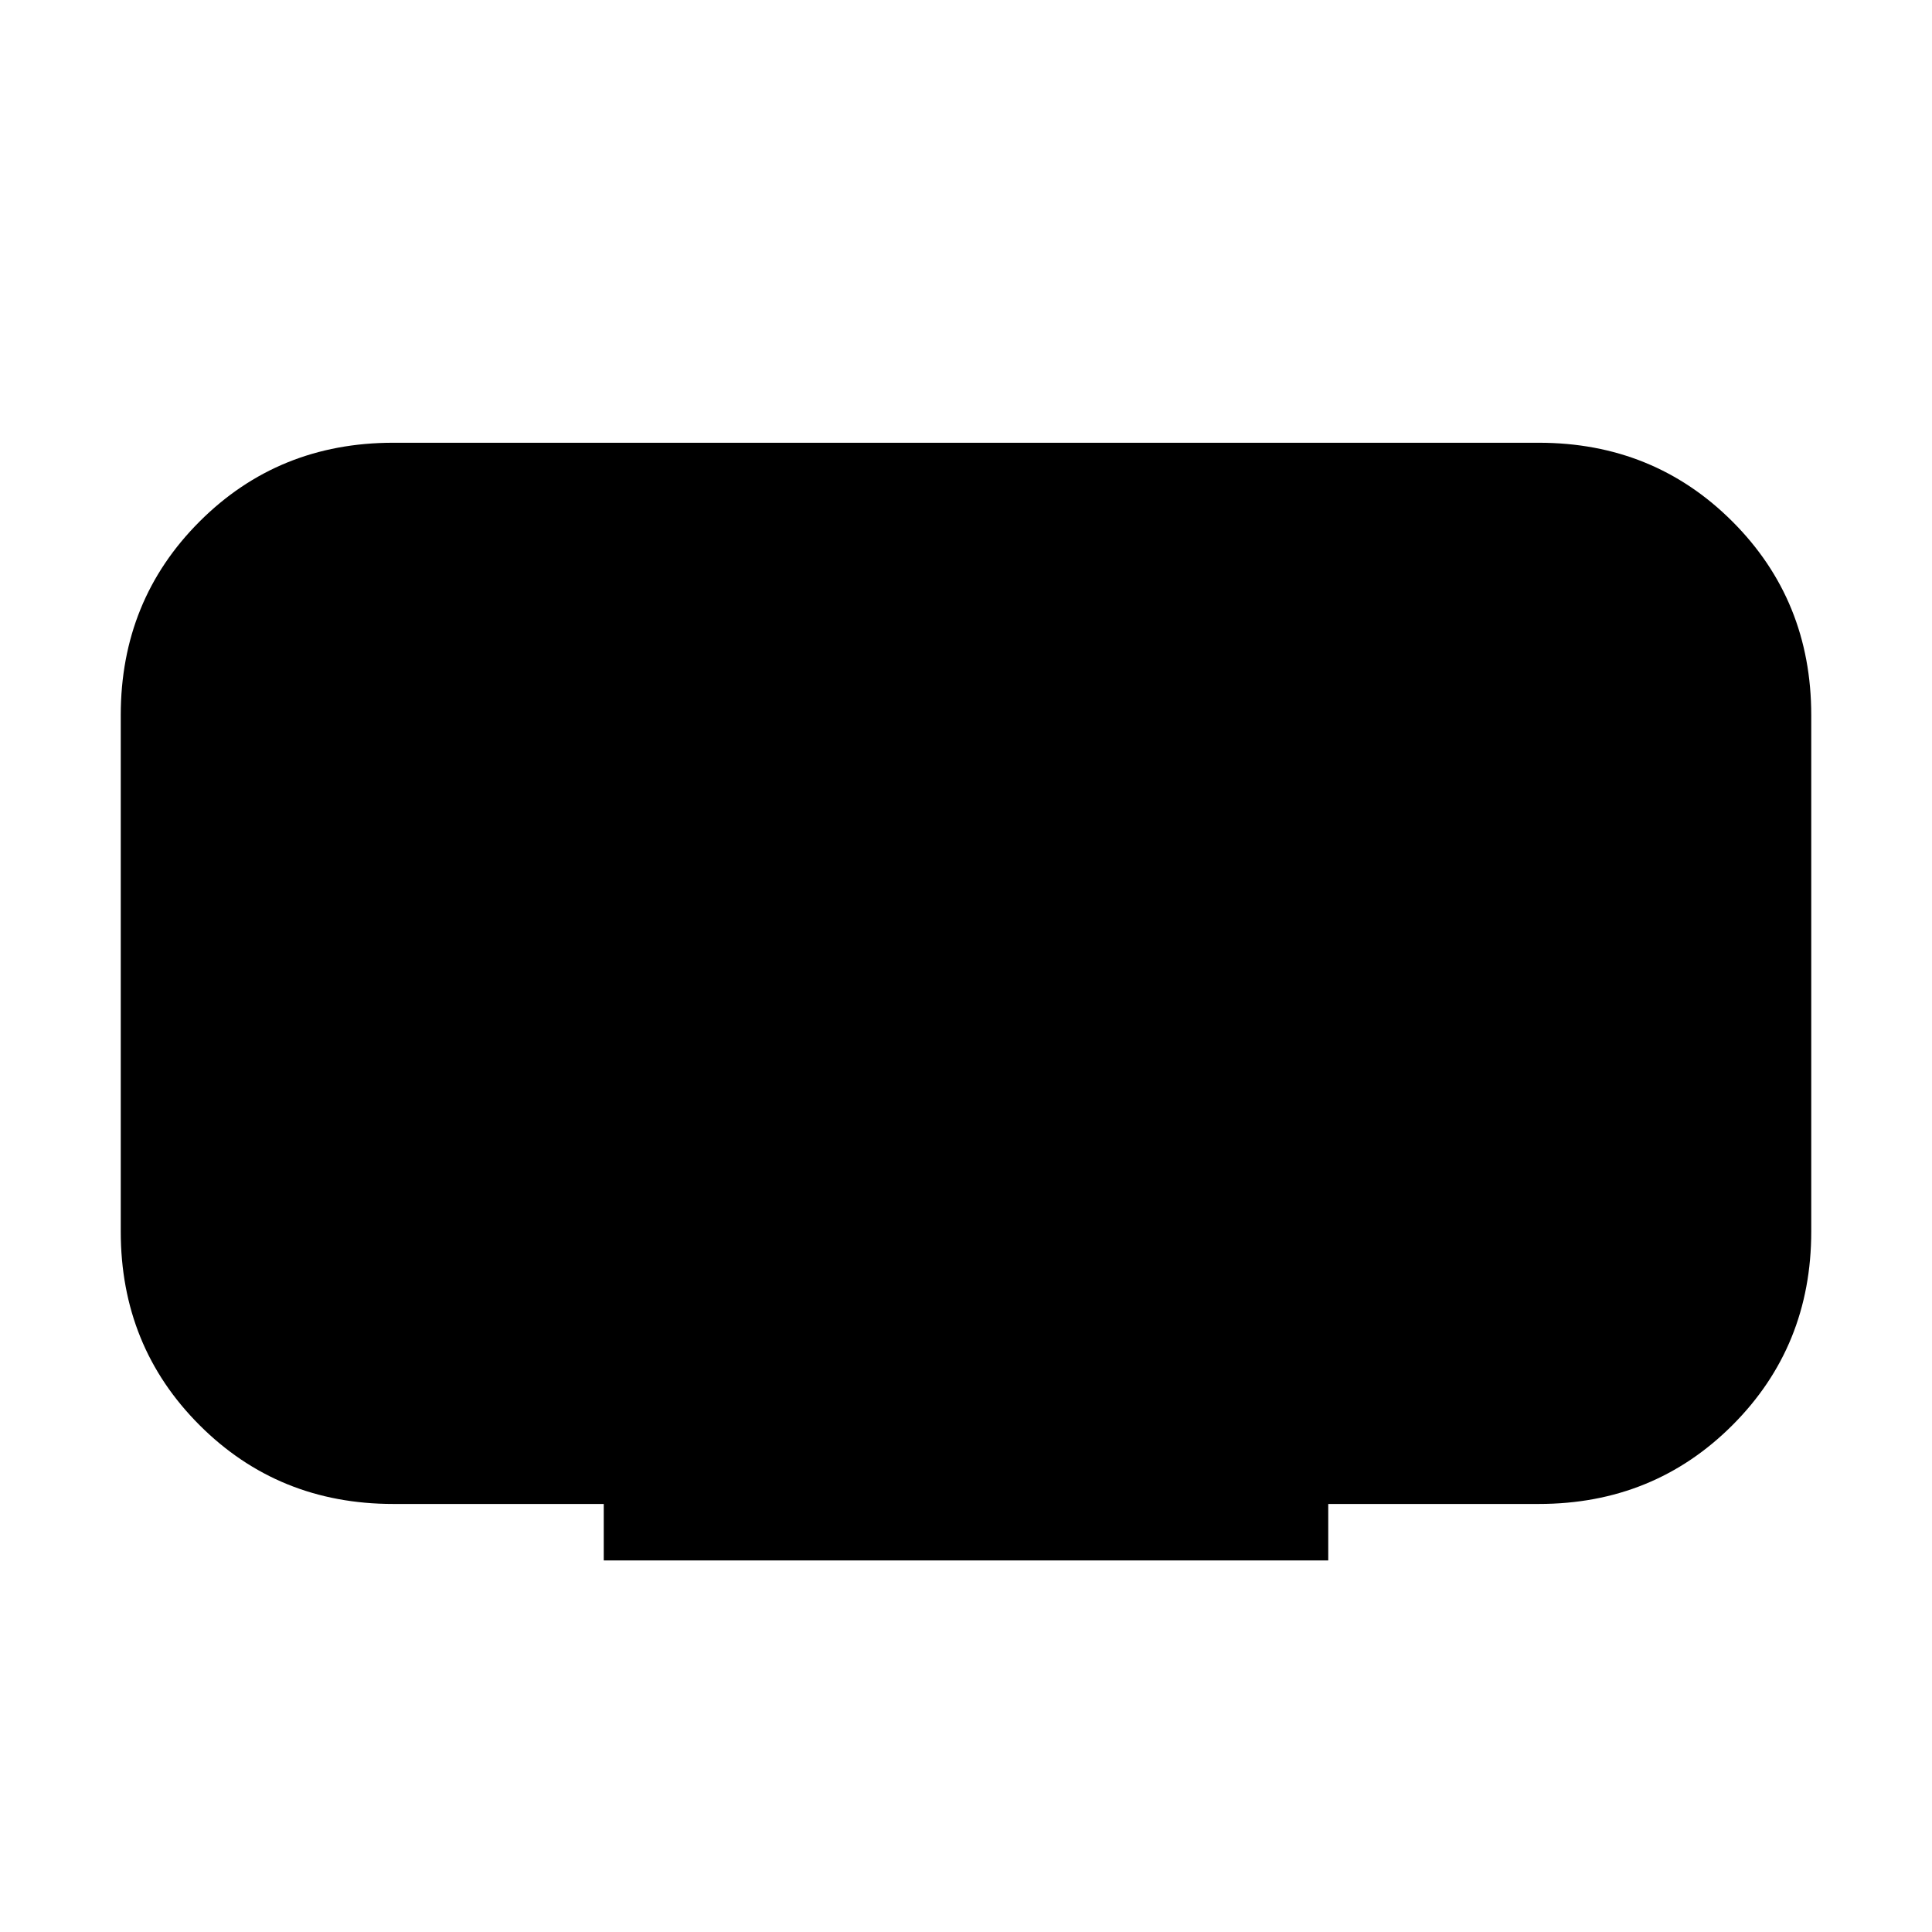 <svg xmlns="http://www.w3.org/2000/svg" width="48" height="48" viewBox="0 96 960 960"><path d="M300.001 871.383v-28.077H195.386q-57.077 0-96.23-39.154Q60 764.999 60 707.922V451.386q0-57.077 39.154-96.231 39.154-39.154 96.231-39.154h569.228q57.077 0 96.231 39.154 39.154 39.154 39.154 96.231v256.536q0 57.077-39.154 96.23-39.154 39.154-96.231 39.154H659.999v28.077H300.001Z"/></svg>
